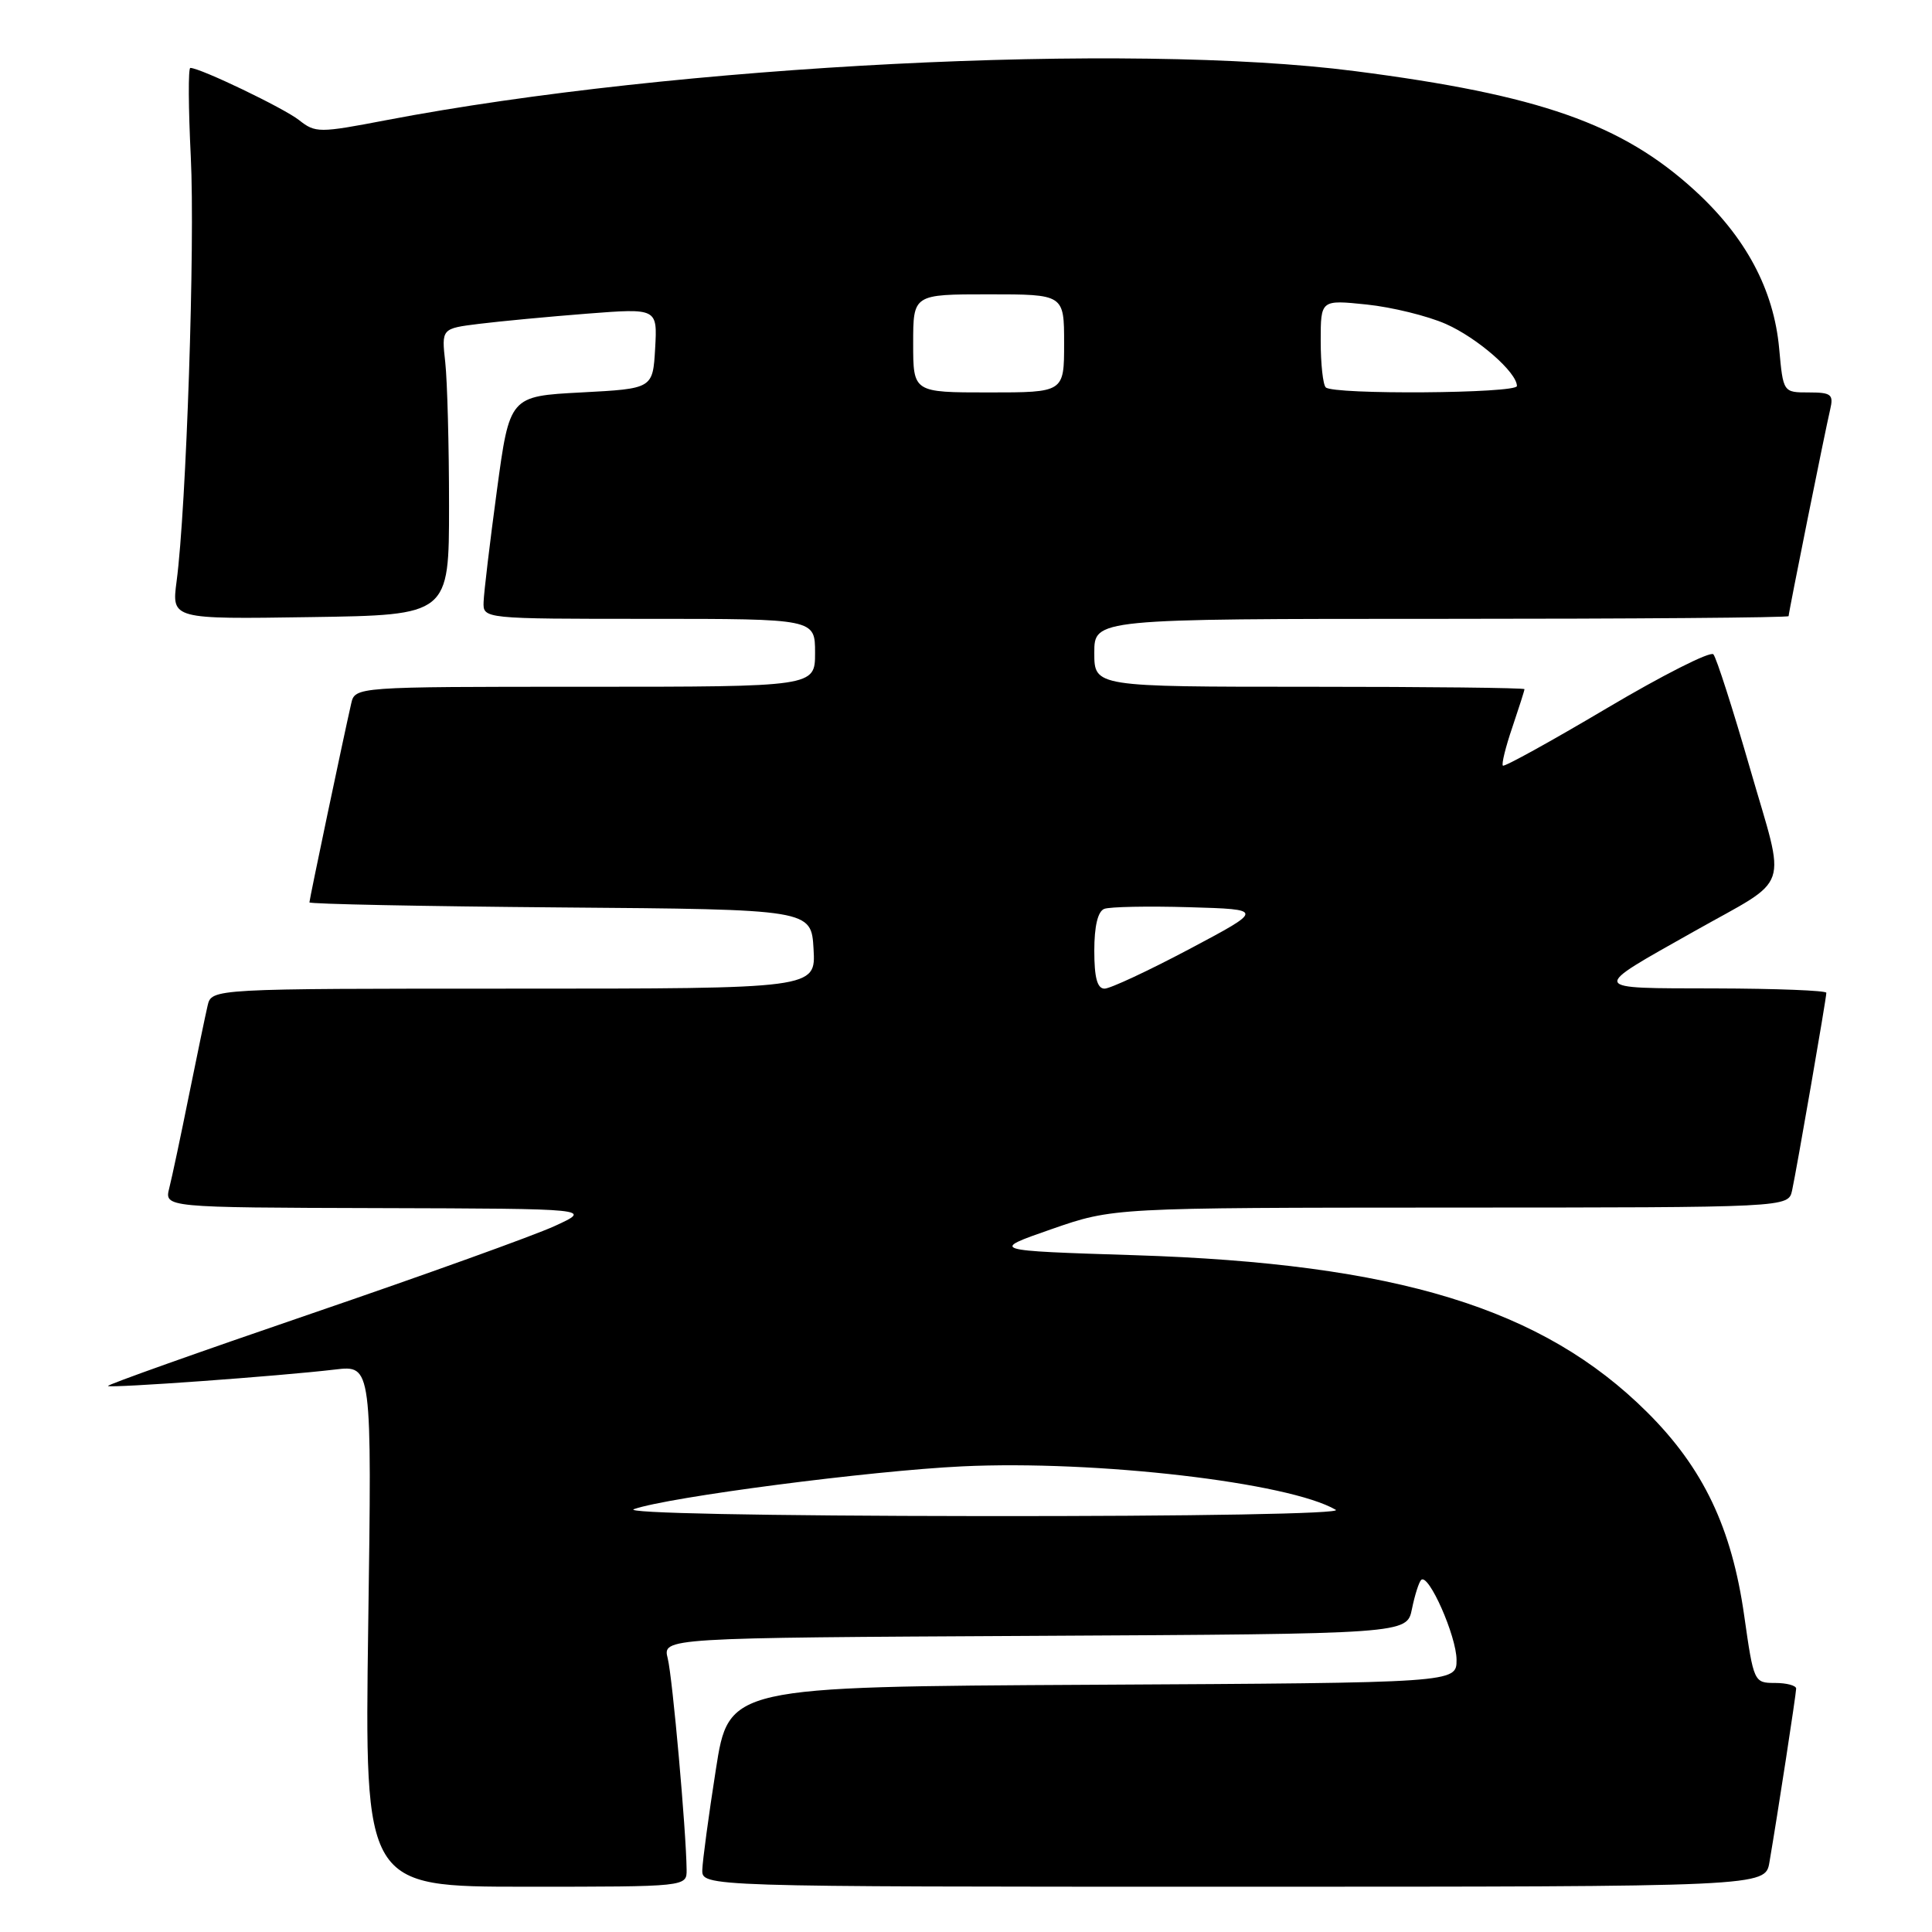<?xml version="1.0" encoding="UTF-8" standalone="no"?>
<!DOCTYPE svg PUBLIC "-//W3C//DTD SVG 1.1//EN" "http://www.w3.org/Graphics/SVG/1.1/DTD/svg11.dtd" >
<svg xmlns="http://www.w3.org/2000/svg" xmlns:xlink="http://www.w3.org/1999/xlink" version="1.1" viewBox="0 0 256 256">
 <g >
 <path fill="currentColor"
d=" M 90.98 247.75 C 90.92 242.55 89.11 222.28 88.48 219.76 C 87.79 217.02 87.79 217.02 137.10 216.76 C 186.42 216.50 186.42 216.50 187.09 213.20 C 187.46 211.38 188.01 209.65 188.31 209.35 C 189.28 208.39 193.00 216.81 193.00 219.95 C 193.00 222.98 193.00 222.98 144.78 223.24 C 96.56 223.50 96.56 223.50 94.85 234.50 C 93.90 240.55 93.10 246.51 93.06 247.75 C 93.00 250.00 93.00 250.00 163.45 250.00 C 233.91 250.00 233.91 250.00 234.46 246.75 C 235.55 240.39 237.99 224.49 238.00 223.75 C 238.00 223.34 236.74 223.00 235.19 223.00 C 232.42 223.00 232.37 222.89 231.12 214.11 C 229.47 202.45 225.70 194.53 218.26 187.13 C 204.41 173.34 185.09 167.42 150.33 166.32 C 131.17 165.71 131.17 165.71 139.33 162.87 C 147.50 160.03 147.50 160.03 192.23 160.01 C 236.96 160.00 236.96 160.00 237.46 157.75 C 238.07 154.93 242.00 132.29 242.00 131.55 C 242.00 131.25 235.36 130.99 227.25 130.97 C 210.42 130.93 210.54 131.27 224.50 123.40 C 237.49 116.07 236.68 118.44 231.90 101.87 C 229.62 93.97 227.43 87.14 227.03 86.70 C 226.63 86.26 220.27 89.48 212.90 93.85 C 205.53 98.22 199.34 101.64 199.14 101.45 C 198.94 101.26 199.50 98.98 200.39 96.38 C 201.27 93.77 202.00 91.50 202.00 91.32 C 202.00 91.14 189.18 91.00 173.50 91.00 C 145.00 91.00 145.00 91.00 145.00 86.50 C 145.00 82.00 145.00 82.00 191.00 82.00 C 216.30 82.00 237.00 81.84 237.00 81.64 C 237.00 81.15 241.84 57.09 242.51 54.25 C 242.98 52.26 242.65 52.00 239.66 52.00 C 236.28 52.00 236.28 52.00 235.75 46.19 C 235.04 38.37 231.32 31.41 224.56 25.23 C 214.91 16.41 203.98 12.57 179.50 9.42 C 149.52 5.55 89.50 8.60 51.19 15.92 C 42.27 17.63 41.80 17.63 39.62 15.91 C 37.58 14.31 26.53 9.00 25.22 9.00 C 24.93 9.00 24.96 14.29 25.28 20.75 C 25.86 32.36 24.69 67.30 23.40 77.03 C 22.74 82.05 22.74 82.05 41.12 81.77 C 59.50 81.50 59.50 81.50 59.50 67.00 C 59.50 59.02 59.27 50.48 59.00 48.02 C 58.50 43.53 58.50 43.53 63.50 42.91 C 66.25 42.57 72.69 41.96 77.81 41.56 C 87.11 40.84 87.11 40.84 86.81 46.17 C 86.50 51.50 86.50 51.50 77.02 52.00 C 67.53 52.50 67.53 52.50 65.84 65.00 C 64.91 71.88 64.12 78.51 64.08 79.75 C 64.00 82.00 64.00 82.00 86.00 82.00 C 108.00 82.00 108.00 82.00 108.00 86.50 C 108.00 91.00 108.00 91.00 77.52 91.00 C 47.04 91.00 47.04 91.00 46.53 93.25 C 45.48 97.85 41.00 119.17 41.00 119.57 C 41.00 119.79 55.96 120.09 74.25 120.24 C 107.50 120.50 107.50 120.50 107.80 125.75 C 108.10 131.00 108.10 131.00 68.07 131.00 C 28.04 131.00 28.04 131.00 27.51 133.25 C 27.22 134.49 26.11 139.85 25.03 145.17 C 23.96 150.49 22.79 156.00 22.43 157.42 C 21.78 160.00 21.78 160.00 50.14 160.08 C 78.50 160.16 78.50 160.16 73.49 162.46 C 70.74 163.72 56.23 168.94 41.26 174.06 C 26.29 179.18 14.16 183.49 14.31 183.65 C 14.63 183.96 36.97 182.35 44.39 181.47 C 49.28 180.89 49.28 180.89 48.79 215.45 C 48.31 250.00 48.31 250.00 69.65 250.00 C 91.00 250.00 91.00 250.00 90.98 247.75 Z  M 84.00 199.97 C 88.58 198.36 115.34 194.88 127.50 194.30 C 145.23 193.46 170.81 196.43 177.00 200.06 C 177.88 200.57 158.30 200.92 130.00 200.89 C 101.01 200.86 82.51 200.49 84.00 199.97 Z  M 145.00 125.97 C 145.00 122.72 145.47 120.76 146.32 120.43 C 147.05 120.15 152.11 120.05 157.57 120.21 C 167.50 120.50 167.50 120.50 157.61 125.75 C 152.16 128.64 147.10 131.00 146.36 131.00 C 145.39 131.00 145.00 129.54 145.00 125.97 Z  M 121.00 45.50 C 121.00 39.00 121.00 39.00 131.00 39.00 C 141.00 39.00 141.00 39.00 141.00 45.50 C 141.00 52.00 141.00 52.00 131.00 52.00 C 121.00 52.00 121.00 52.00 121.00 45.50 Z  M 175.67 51.33 C 175.30 50.97 175.00 48.20 175.00 45.19 C 175.00 39.72 175.00 39.72 181.09 40.35 C 184.44 40.70 189.17 41.86 191.59 42.93 C 195.79 44.79 201.00 49.34 201.00 51.15 C 201.00 52.14 176.66 52.32 175.67 51.33 Z "/>
</g>
</svg>